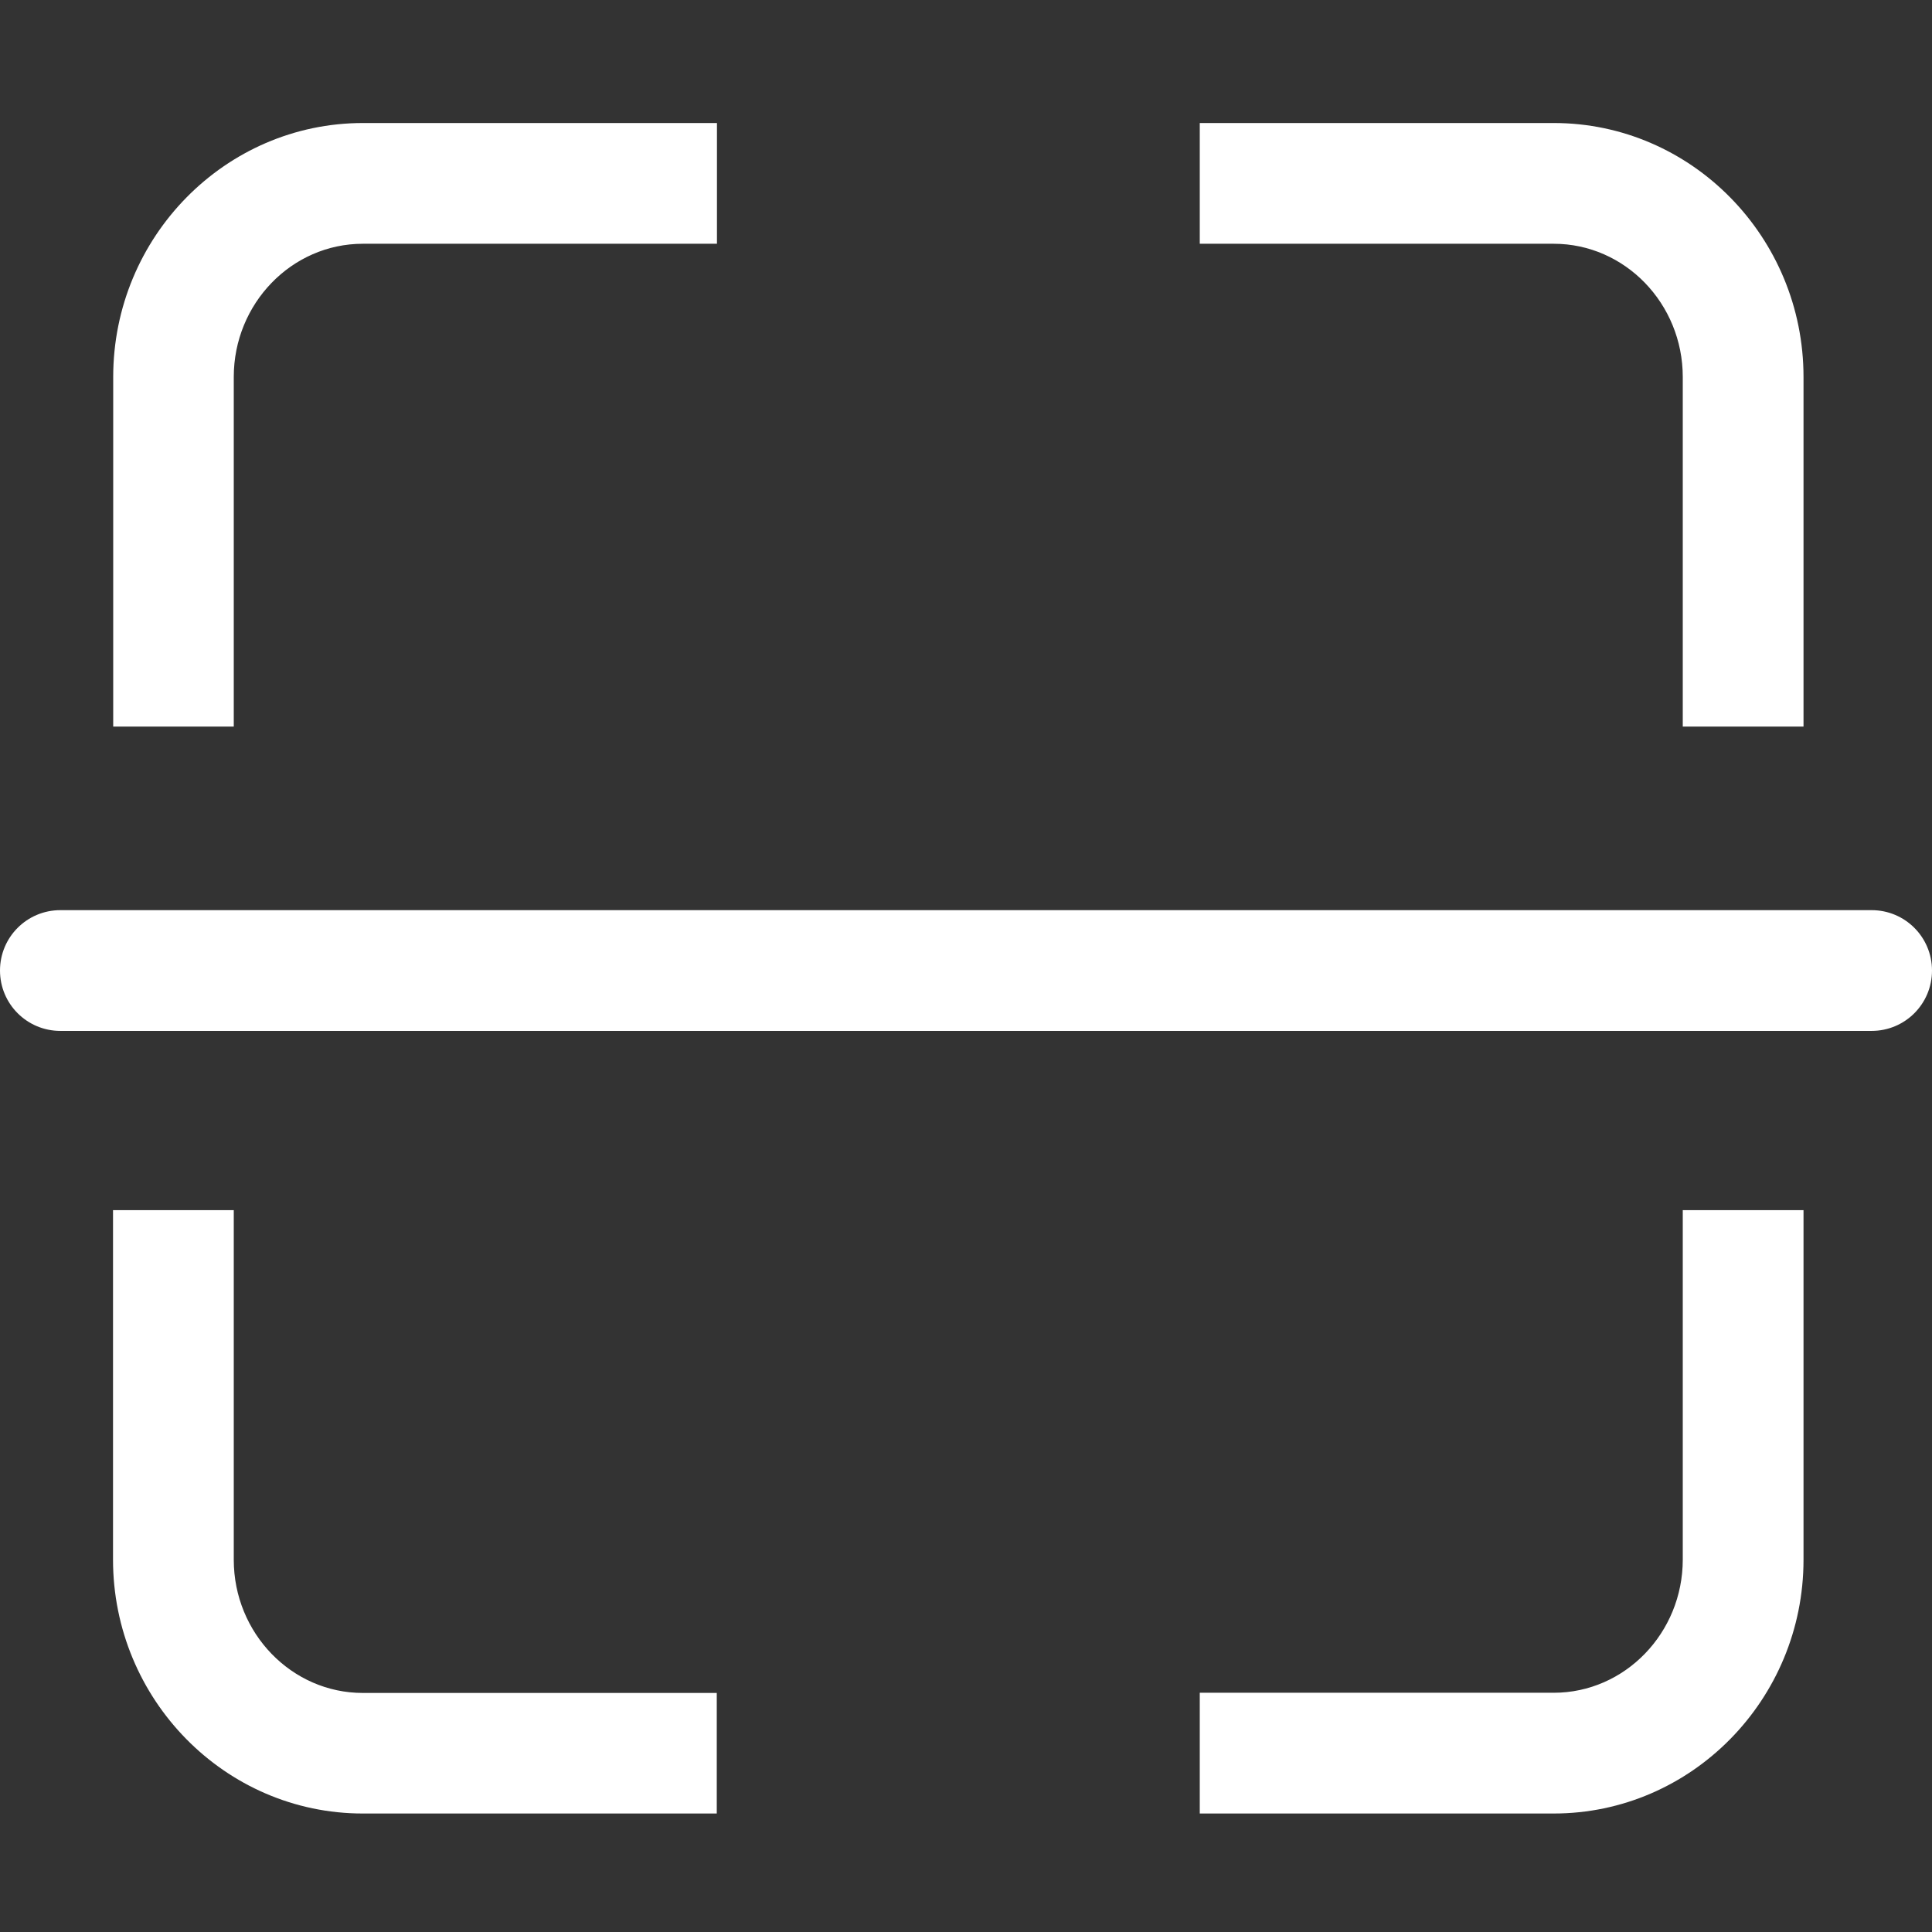 <?xml version="1.0" standalone="no"?><!DOCTYPE svg PUBLIC "-//W3C//DTD SVG 1.1//EN" "http://www.w3.org/Graphics/SVG/1.1/DTD/svg11.dtd"><svg t="1598861216923" class="icon" viewBox="0 0 1024 1024" version="1.1" xmlns="http://www.w3.org/2000/svg" p-id="5498" xmlns:xlink="http://www.w3.org/1999/xlink" width="200" height="200"><rect x="0" y="0" width="1024" height="1024" fill="#333333" stroke="none"/><defs><style type="text/css"></style></defs><path d="M124 385.1h-64V199.8c0-74.2 59.4-134.6 132.4-134.6h187.6v64H192.3c-37.7 0-68.4 31.7-68.4 70.6v185.3zM955.9 385.1h-64V199.8c0-38.9-30.7-70.6-68.4-70.6H635.9v-64h187.6c73 0 132.4 60.4 132.4 134.6v185.3zM380 961.2H192.3c-73 0-132.4-60.4-132.4-134.6V641.4h64v185.3c0 38.9 30.7 70.6 68.4 70.6h187.6v63.9zM823.5 961.2H635.9v-64h187.6c37.7 0 68.4-31.7 68.4-70.6V641.4h64v185.3c0 74.1-59.4 134.5-132.4 134.5zM992 546.4h-960c-17.7 0-32-14.3-32-32s14.3-32 32-32h960c17.7 0 32 14.3 32 32s-14.3 32-32 32z" fill="#ffffff" p-id="5499" data-spm-anchor-id="a313x.7781069.0.i3" class="selected"></path></svg>